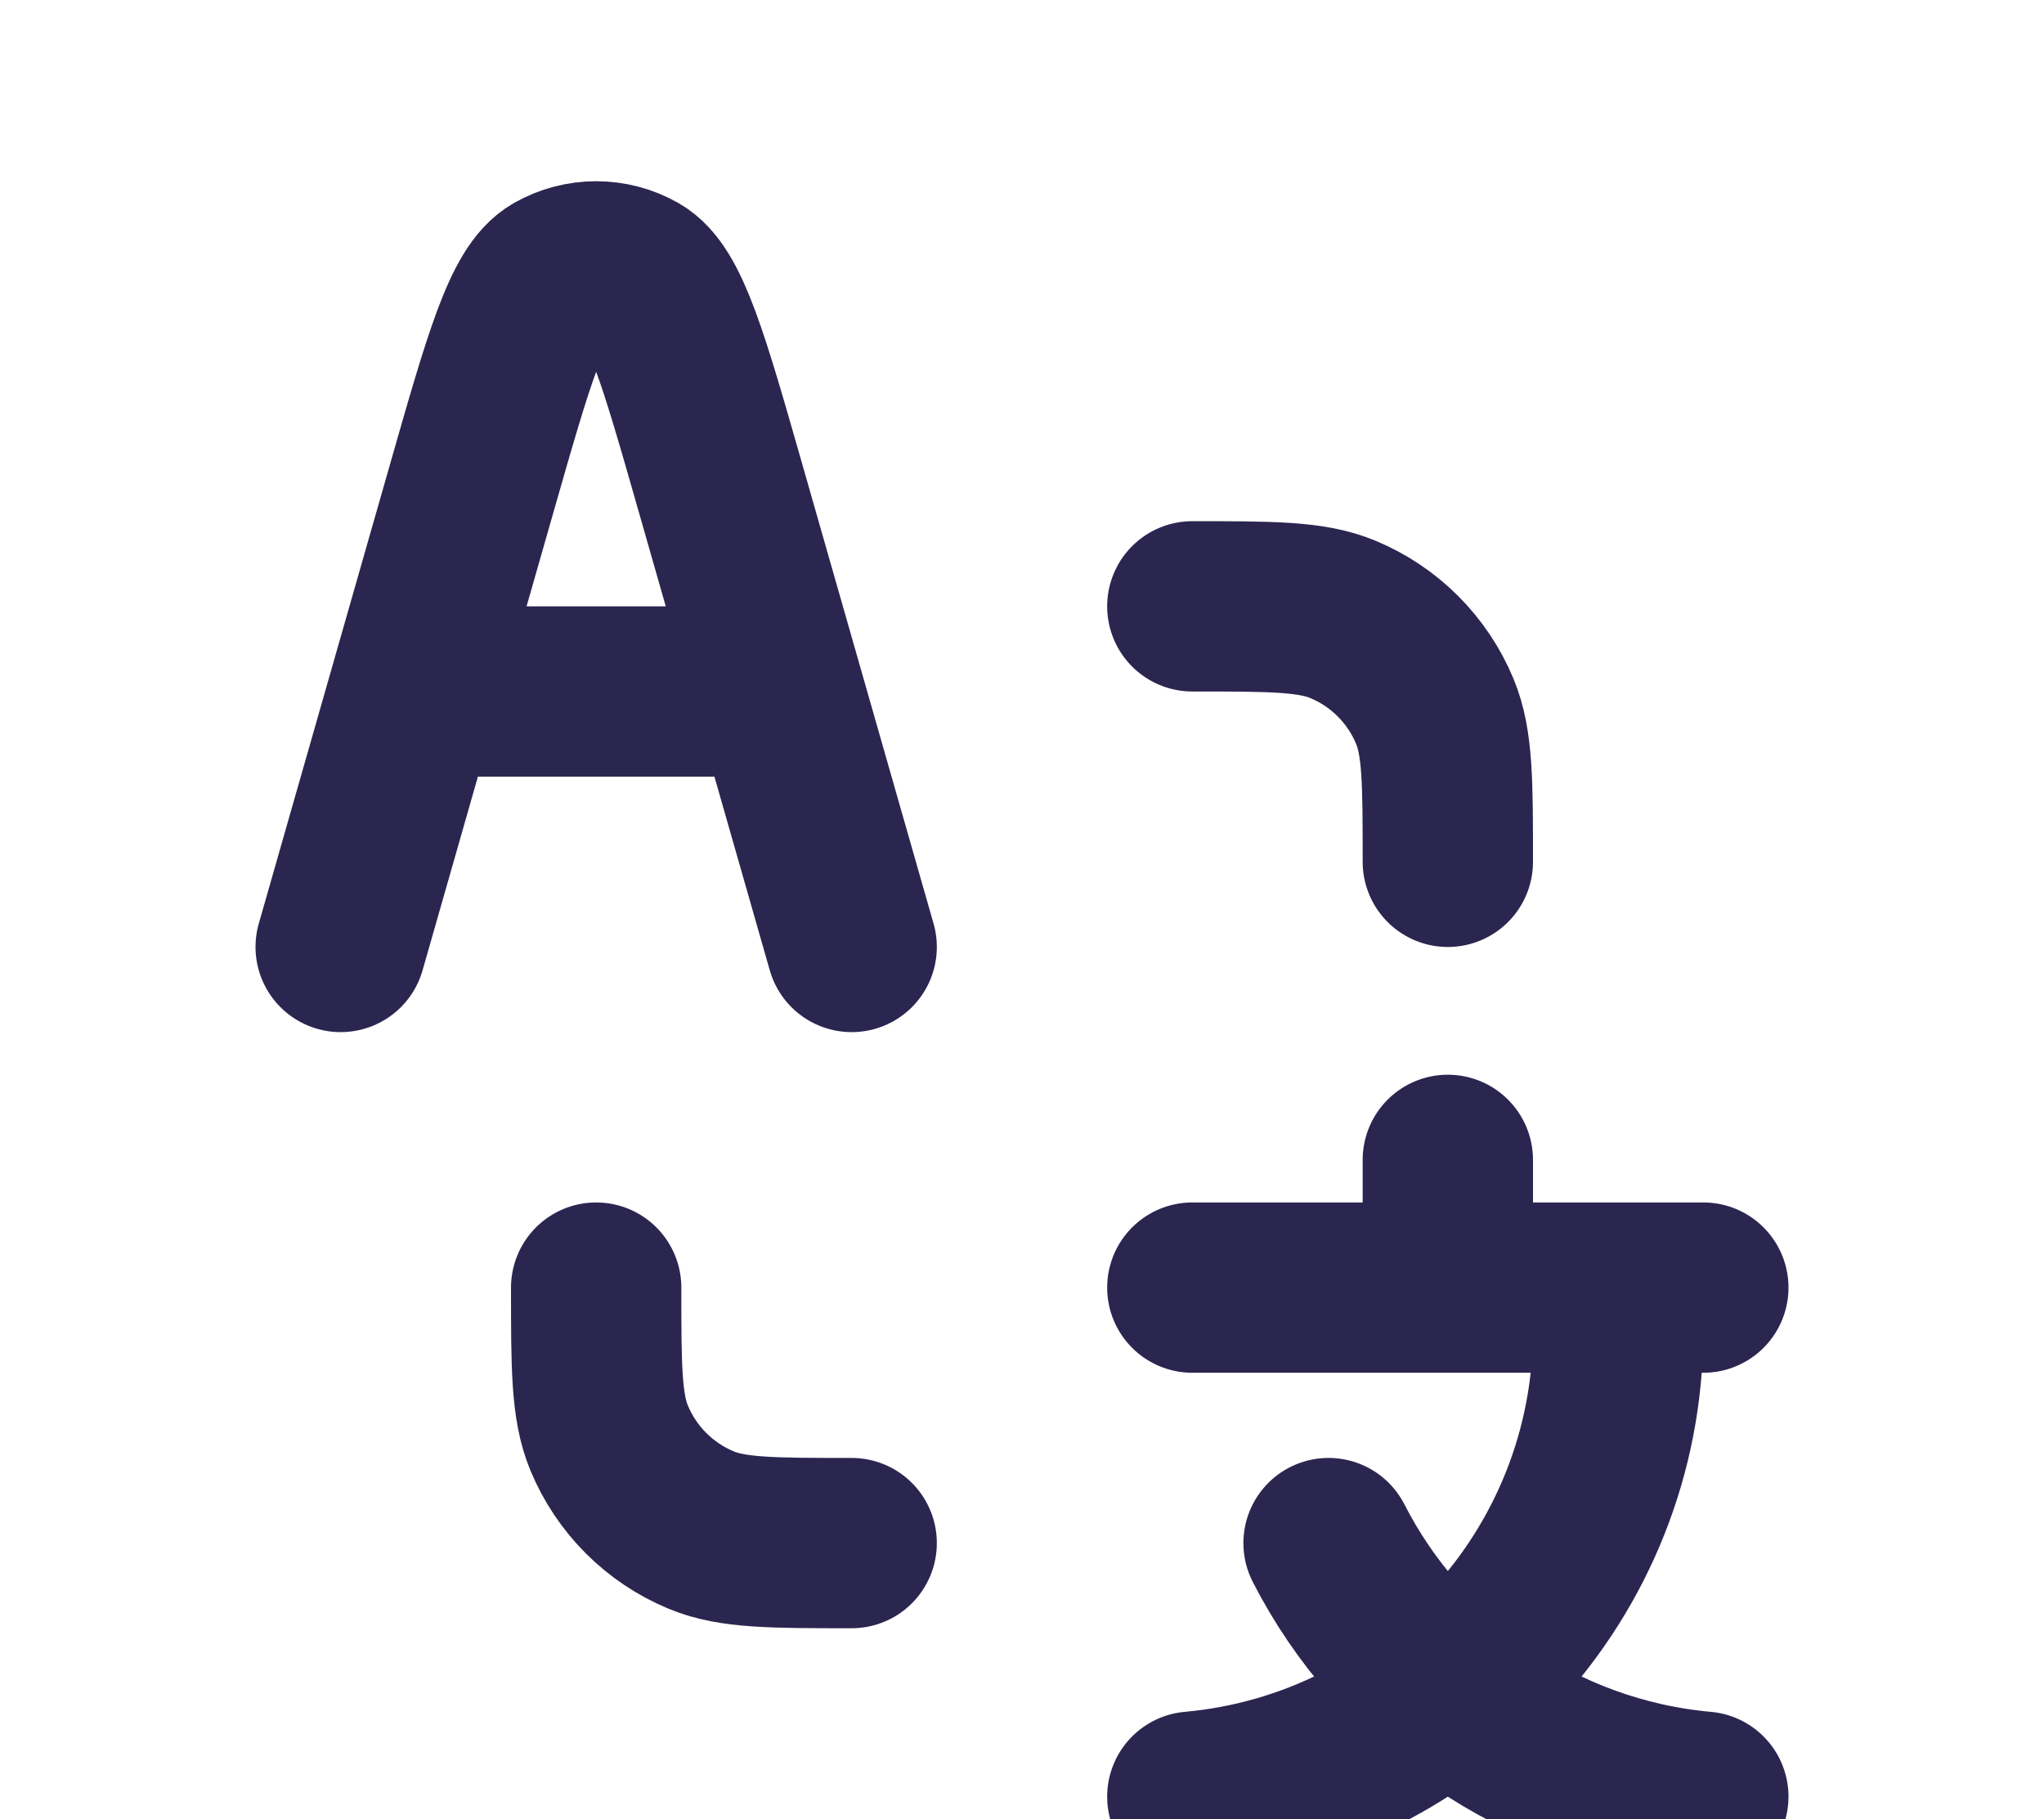 <svg width="100" height="89" viewBox="0 0 100 89" fill="none" xmlns="http://www.w3.org/2000/svg">
<g id="English Language">
<path id="Vector" d="M83.333 63H79.167M79.167 63H58.333M79.167 63V65.083C79.167 77.037 70.014 86.854 58.333 87.907M70.833 56.75V63M20.238 33.833H38.095M16.667 46.333L23.077 23.897C24.895 17.532 25.805 14.35 27.21 13.551C28.423 12.861 29.91 12.861 31.123 13.551C32.529 14.35 33.438 17.532 35.256 23.897L41.667 46.333M83.333 87.907C75.318 87.185 68.493 82.335 64.998 75.5M58.333 29.667C62.216 29.667 64.157 29.667 65.689 30.301C67.731 31.147 69.353 32.769 70.199 34.811C70.833 36.342 70.833 38.284 70.833 42.167M29.167 63C29.167 66.883 29.167 68.824 29.801 70.356C30.647 72.397 32.269 74.02 34.311 74.866C35.842 75.5 37.784 75.5 41.667 75.5" stroke="#2B2650" stroke-width="8.333" stroke-linecap="round" stroke-linejoin="round"/>
</g>
</svg>

